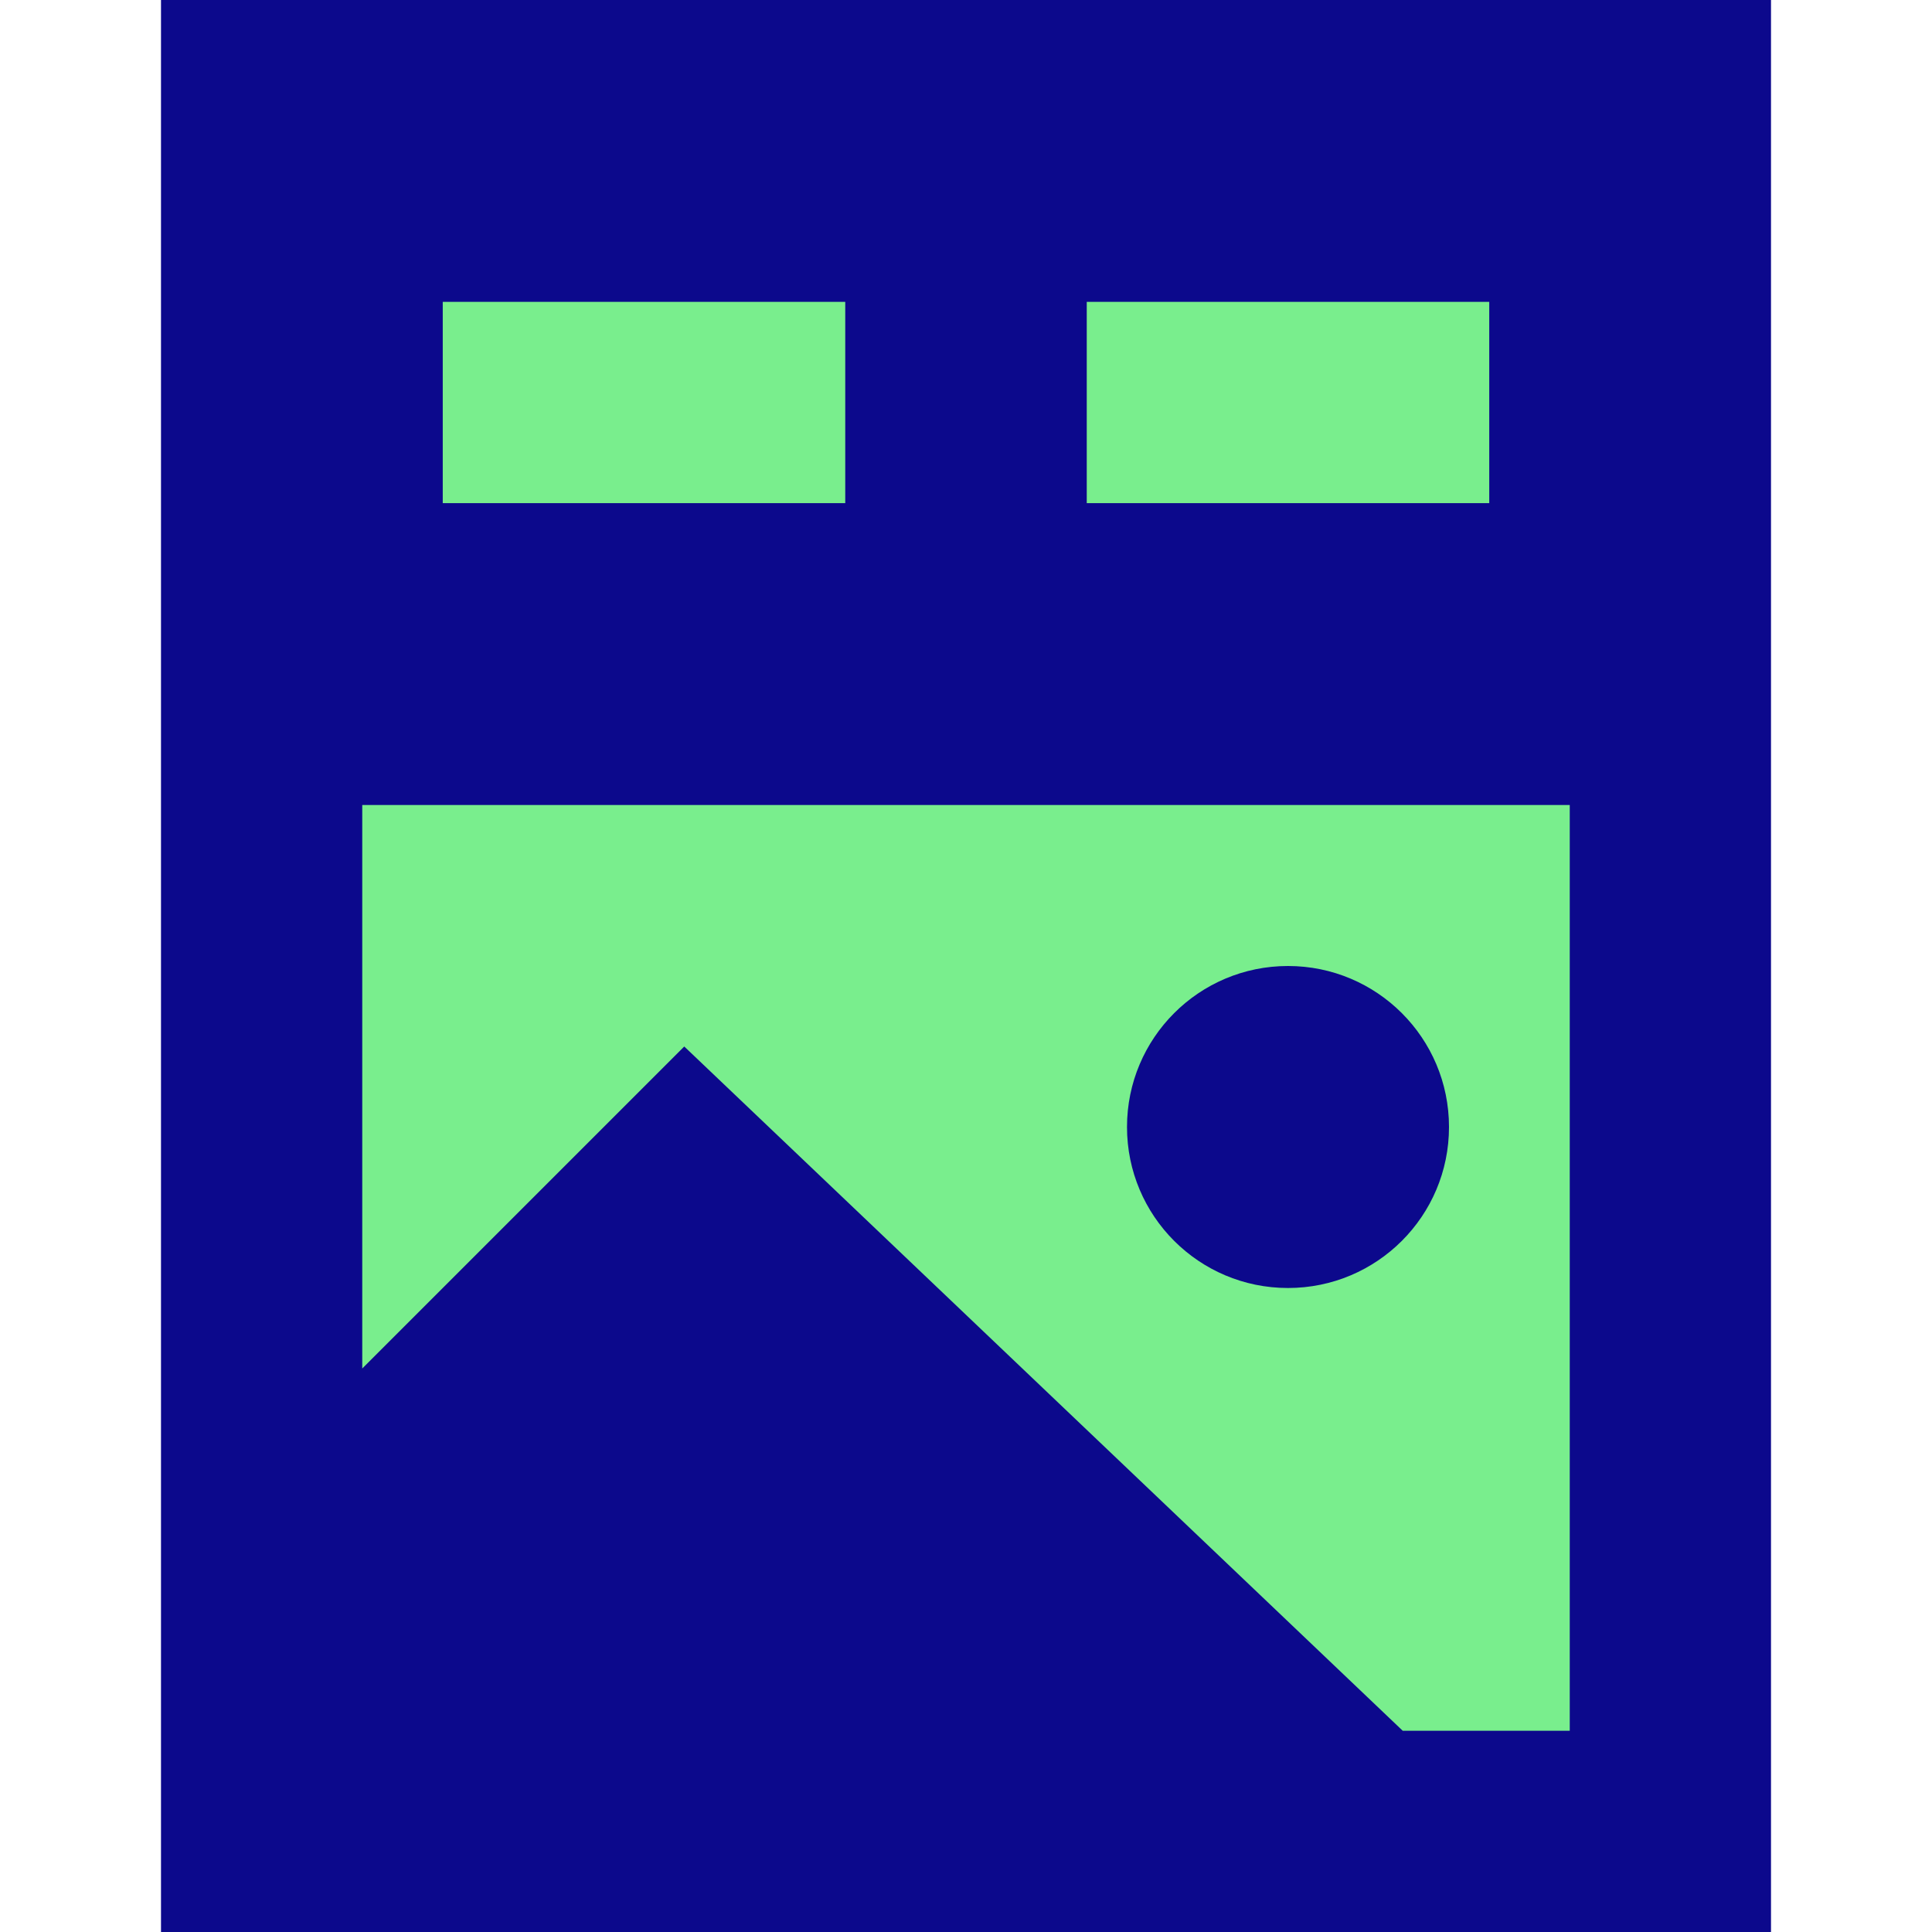 <svg xmlns="http://www.w3.org/2000/svg" fill="none" viewBox="0 0 24 24" id="Graphic-Template-Website-Ui--Streamline-Sharp">
  <desc>
    Graphic Template Website Ui Streamline Icon: https://streamlinehq.com
  </desc>
  <g id="graphic-template-website-ui">
    <path id="Rectangle 594" fill="#79ee8d" d="M20.75 1.25H3.25v21.5h17.5V1.25Z" stroke-width="1"></path>
    <path id="Union" fill="#0c098c" fill-rule="evenodd" d="M20.75 0H22v24H2V0h18.75ZM8.5 13l-4 4v-7h15v11.5h-2.075L8.5 13Zm9.5 1c0 -1.105 -0.895 -2 -2 -2s-2 0.895 -2 2 0.895 2 2 2 2 -0.895 2 -2ZM10.5 3.75H5.5v2.5H10.5v-2.5Zm3 0H18.5v2.5h-5v-2.5Z" clip-rule="evenodd" stroke-width="1"></path>
  </g>
</svg>